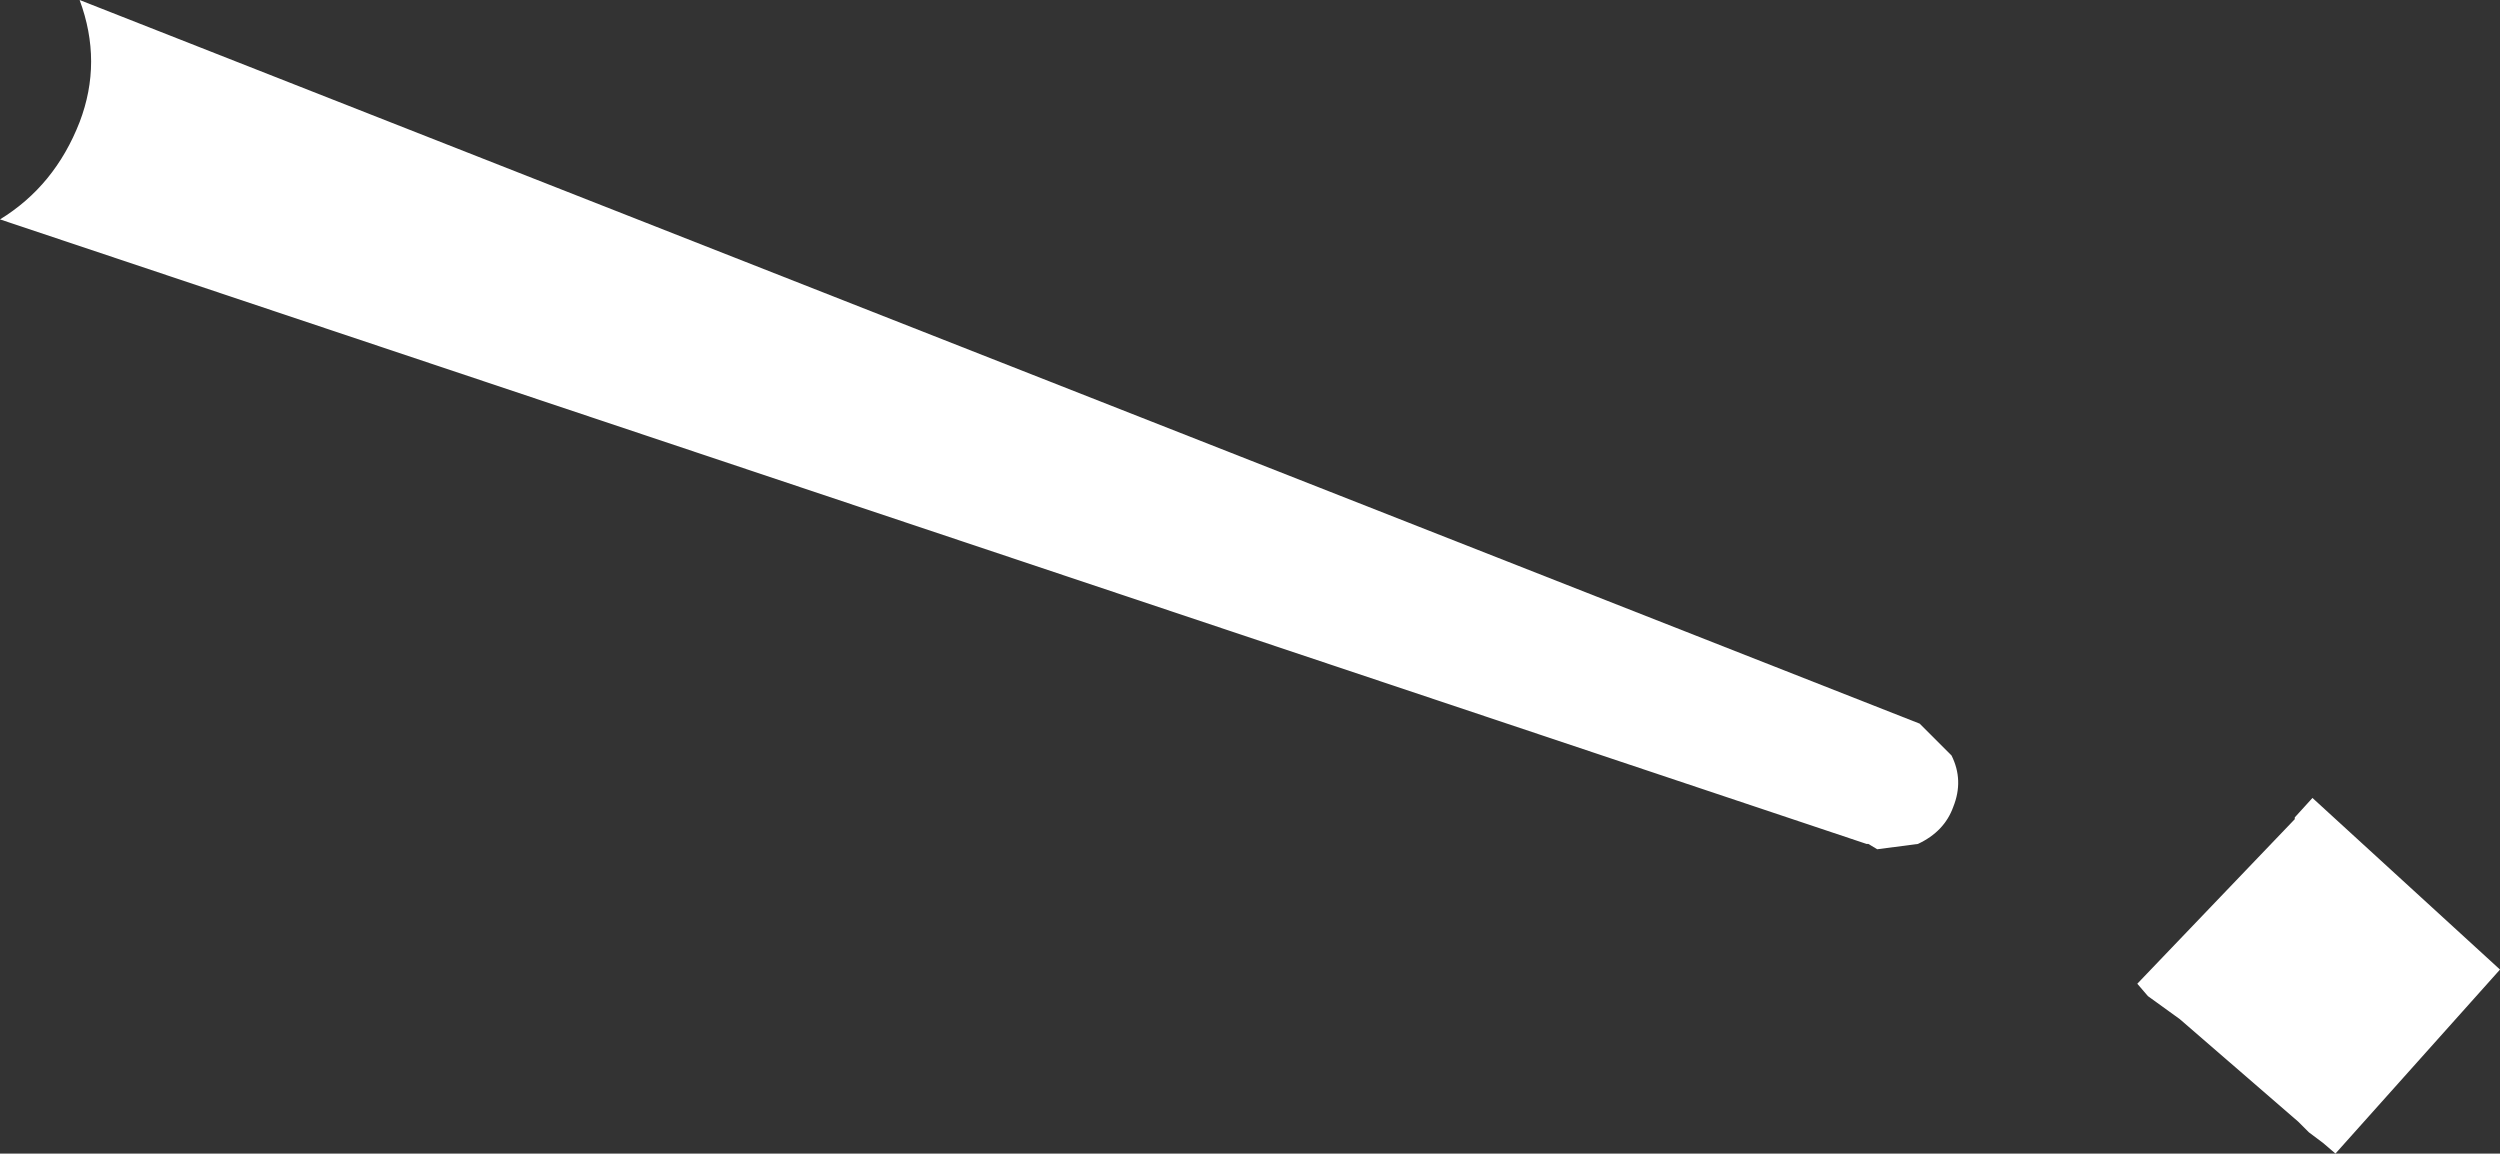<?xml version="1.0" encoding="UTF-8" standalone="no"?>
<svg xmlns:xlink="http://www.w3.org/1999/xlink" height="32.6px" width="70.65px" xmlns="http://www.w3.org/2000/svg">
  <rect width="100%" height="100%" fill="#333333" stroke="none"/>
  <g transform="matrix(1.0, 0.0, 0.0, 1.0, -305.35, -350.45)">
    <path d="M360.55 373.25 Q360.3 373.95 359.55 374.3 L358.4 374.45 358.15 374.3 358.1 374.3 305.35 356.65 Q306.9 355.7 307.6 353.9 308.25 352.2 307.6 350.45 L359.6 370.9 360.5 371.8 Q360.85 372.5 360.55 373.25 M366.05 378.6 L365.75 378.25 370.2 373.6 370.2 373.55 370.7 373.0 376.0 377.85 371.35 383.05 371.0 382.75 370.6 382.45 370.3 382.15 366.95 379.25 366.05 378.6" fill="#ffffff" fill-rule="evenodd" stroke="none"/>
  </g>
</svg>
